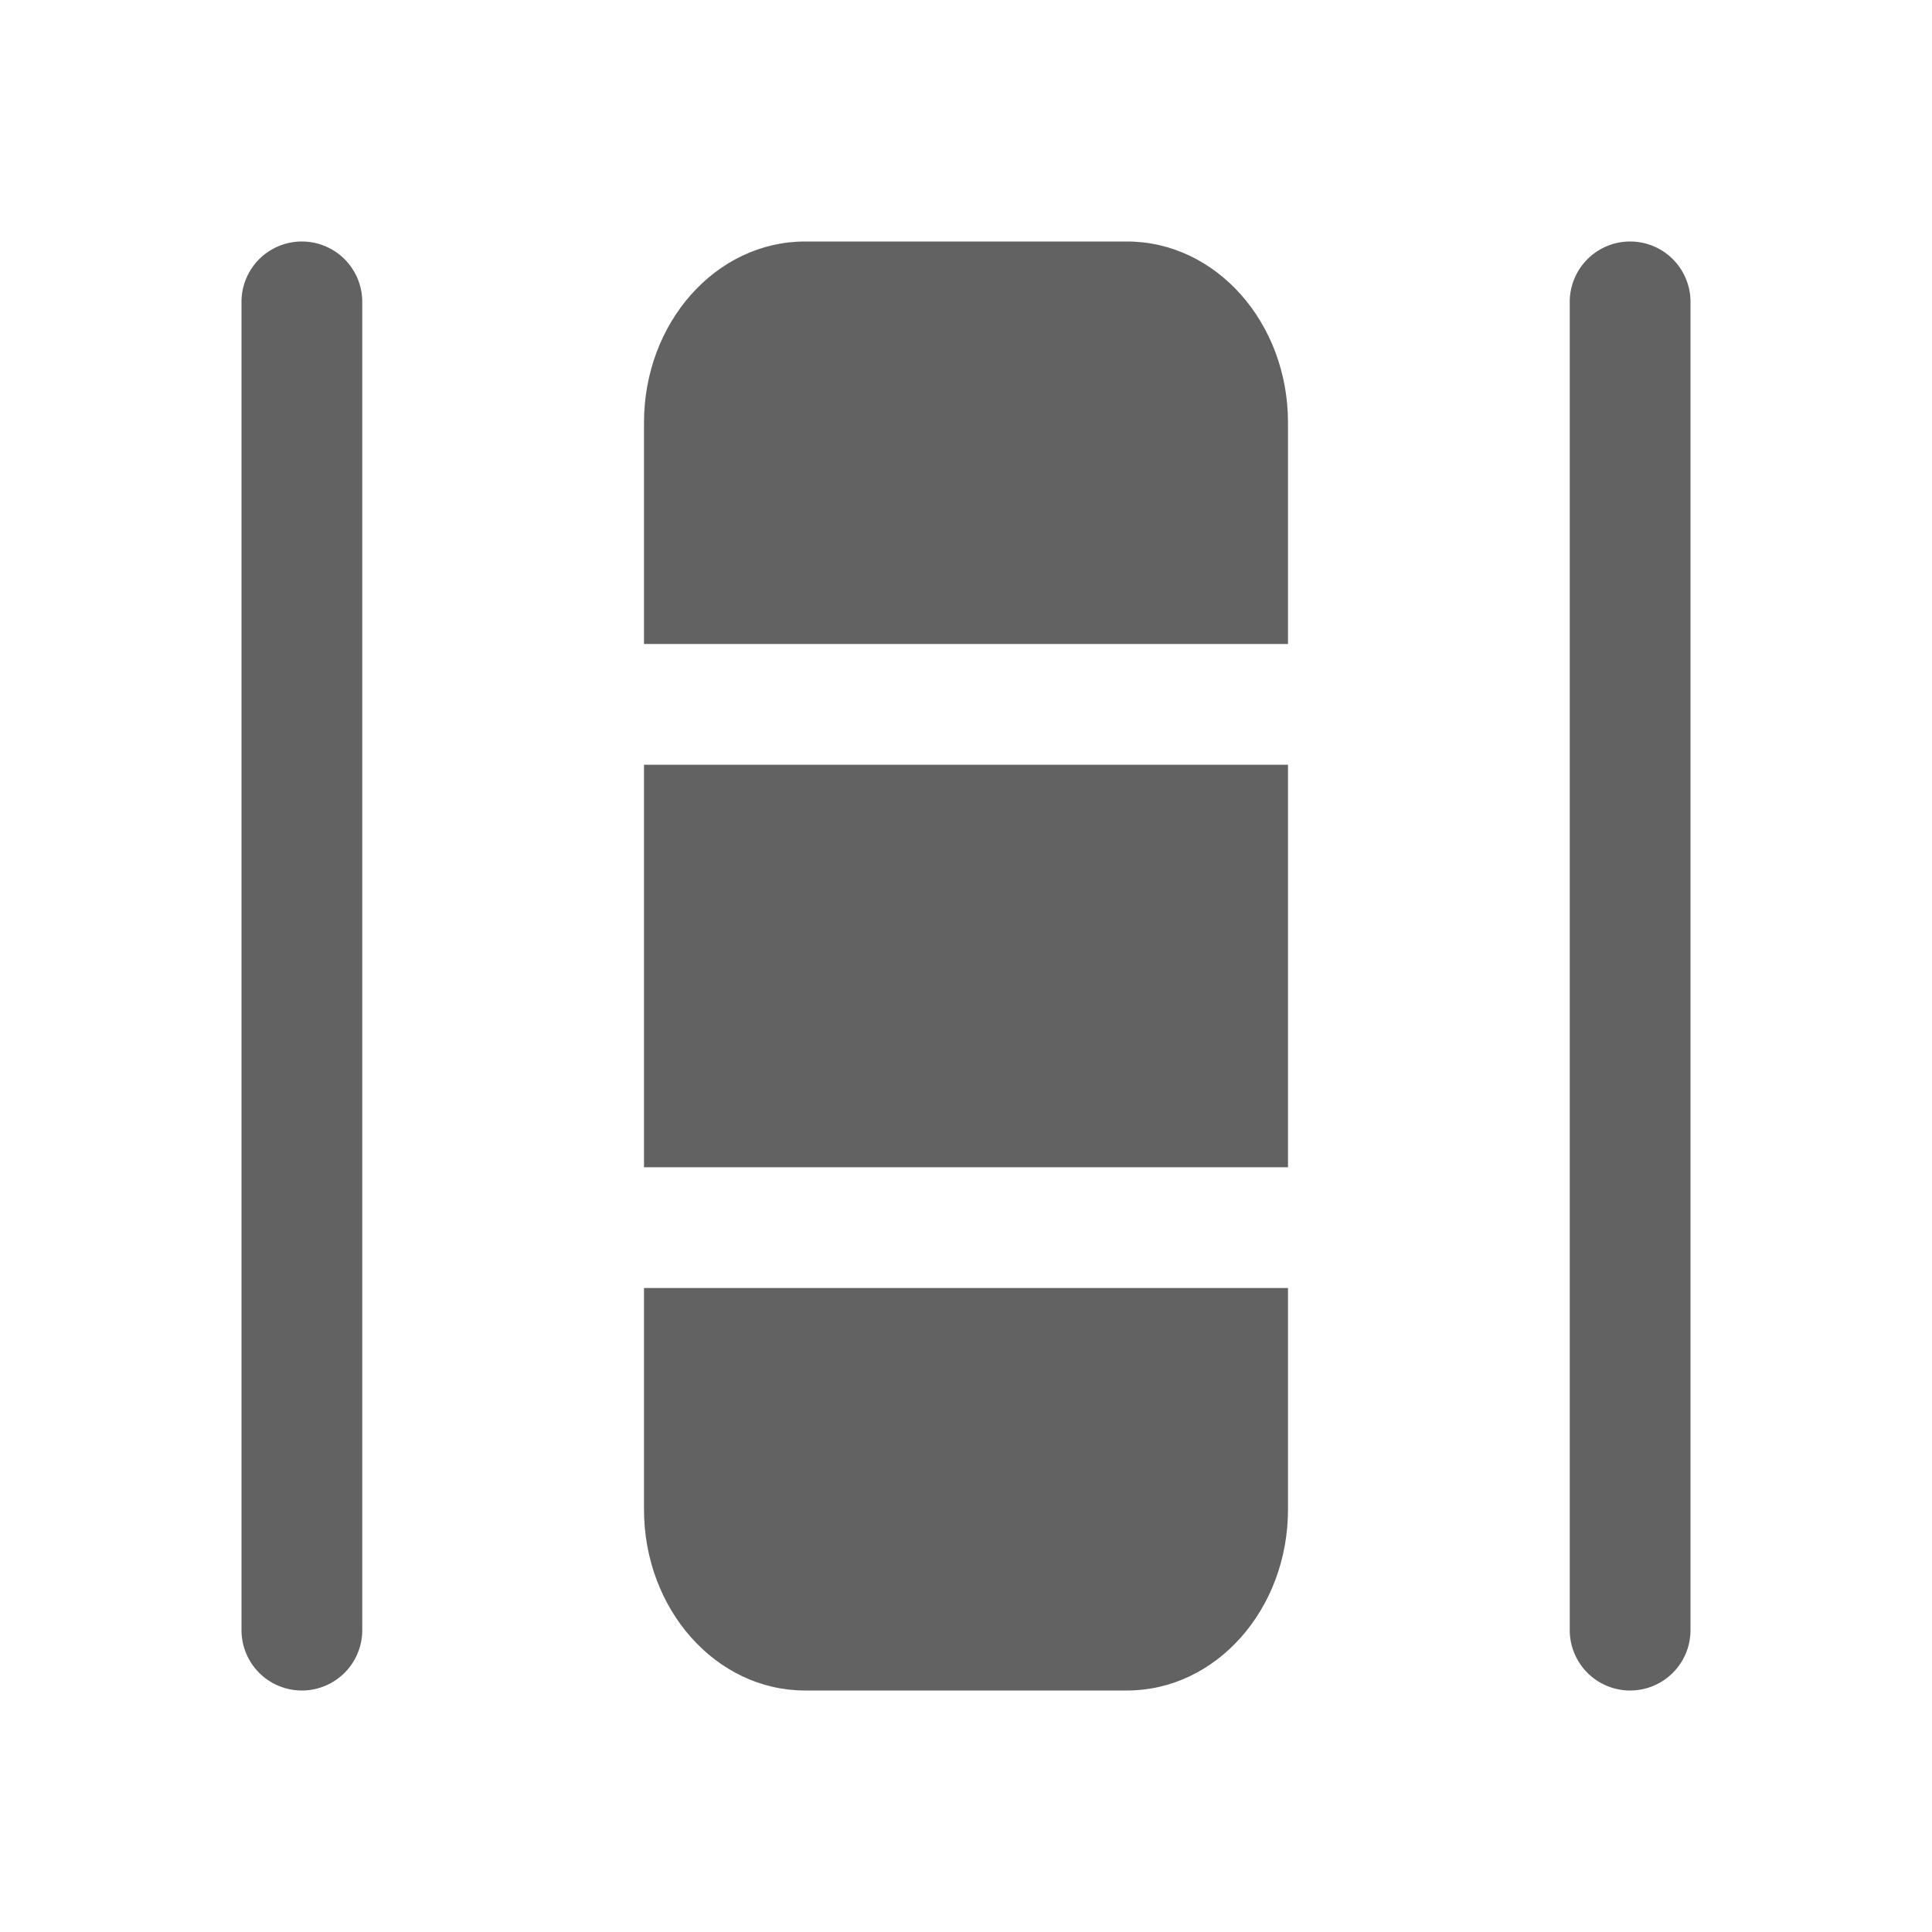 <svg xmlns="http://www.w3.org/2000/svg" xmlns:xlink="http://www.w3.org/1999/xlink" width="24" height="24" preserveAspectRatio="xMidYMid meet" viewBox="0 0 24 24" style="-ms-transform: rotate(360deg); -webkit-transform: rotate(360deg); transform: rotate(360deg);"><g fill="none"><path d="M4.5 3.75v16.5a.75.75 0 0 1-1.5 0V3.75a.75.75 0 0 1 1.5 0z" fill="#626262"/><path d="M16 5.25C16 4.007 15.105 3 14 3h-4C8.895 3 8 4.007 8 5.25V8h8V5.25z" fill="#626262"/><path d="M8 14.5v-5h8v5H8z" fill="#626262"/><path d="M8 16v2.75c0 1.243.895 2.25 2 2.25h4c1.105 0 2-1.007 2-2.25V16H8z" fill="#626262"/><path d="M21 20.25V3.75a.75.75 0 0 0-1.5 0v16.5a.75.75 0 0 0 1.5 0z" fill="#626262"/></g><rect x="0" y="0" width="24" height="24" fill="rgba(0, 0, 0, 0)" /></svg>